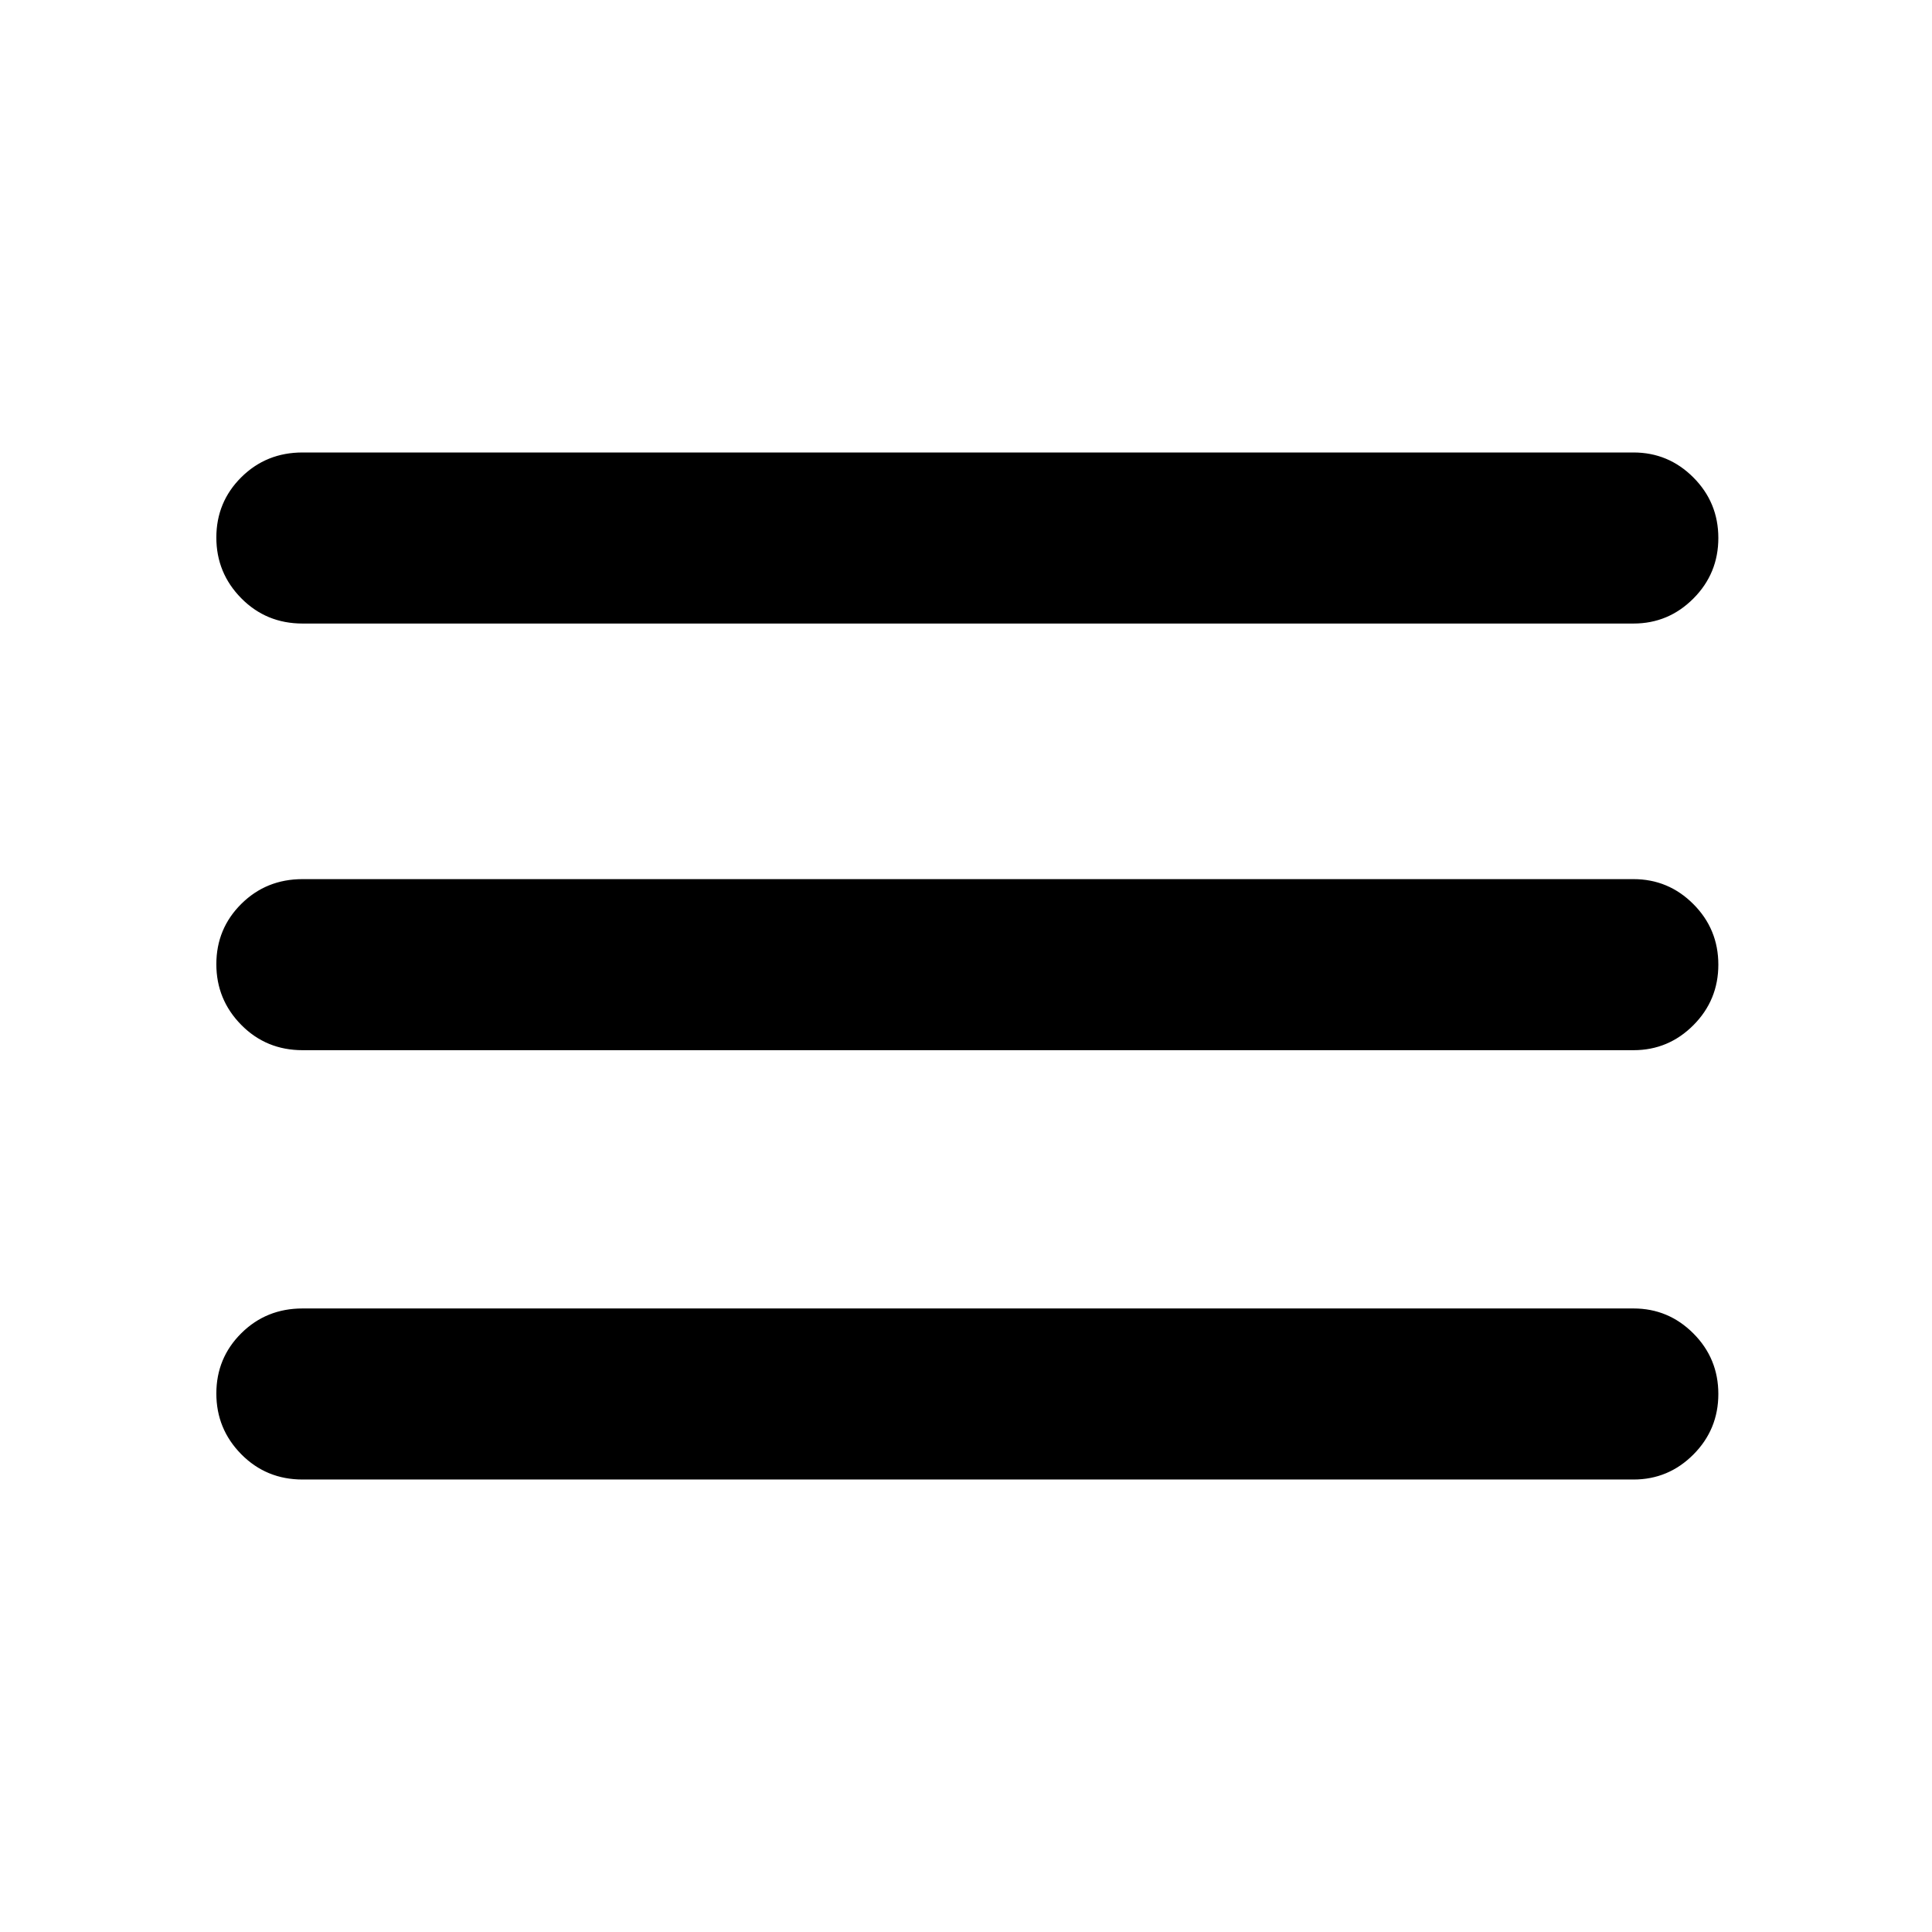 <svg xmlns="http://www.w3.org/2000/svg" height="40" viewBox="0 -960 960 960" width="40" fill="currentColor" stroke="currentColor"><path d="M150.333-225.334q-17.833 0-30.083-12.406T108-267.573q0-17.427 12.25-29.593 12.25-12.167 30.083-12.167h661.334q17.183 0 29.425 12.284 12.241 12.283 12.241 29.71t-12.241 29.716q-12.242 12.289-29.425 12.289H150.333Zm0-213.333q-17.833 0-30.083-12.406Q108-463.48 108-480.906q0-17.427 12.25-29.594 12.25-12.166 30.083-12.166h661.334q17.183 0 29.425 12.283 12.241 12.284 12.241 29.711 0 17.426-12.241 29.716-12.242 12.289-29.425 12.289H150.333Zm0-212q-17.833 0-30.083-12.406Q108-675.48 108-692.907q0-17.426 12.25-29.593 12.25-12.166 30.083-12.166h661.334q17.183 0 29.425 12.283 12.241 12.284 12.241 29.71 0 17.427-12.241 29.717-12.242 12.289-29.425 12.289H150.333Z"/></svg>
